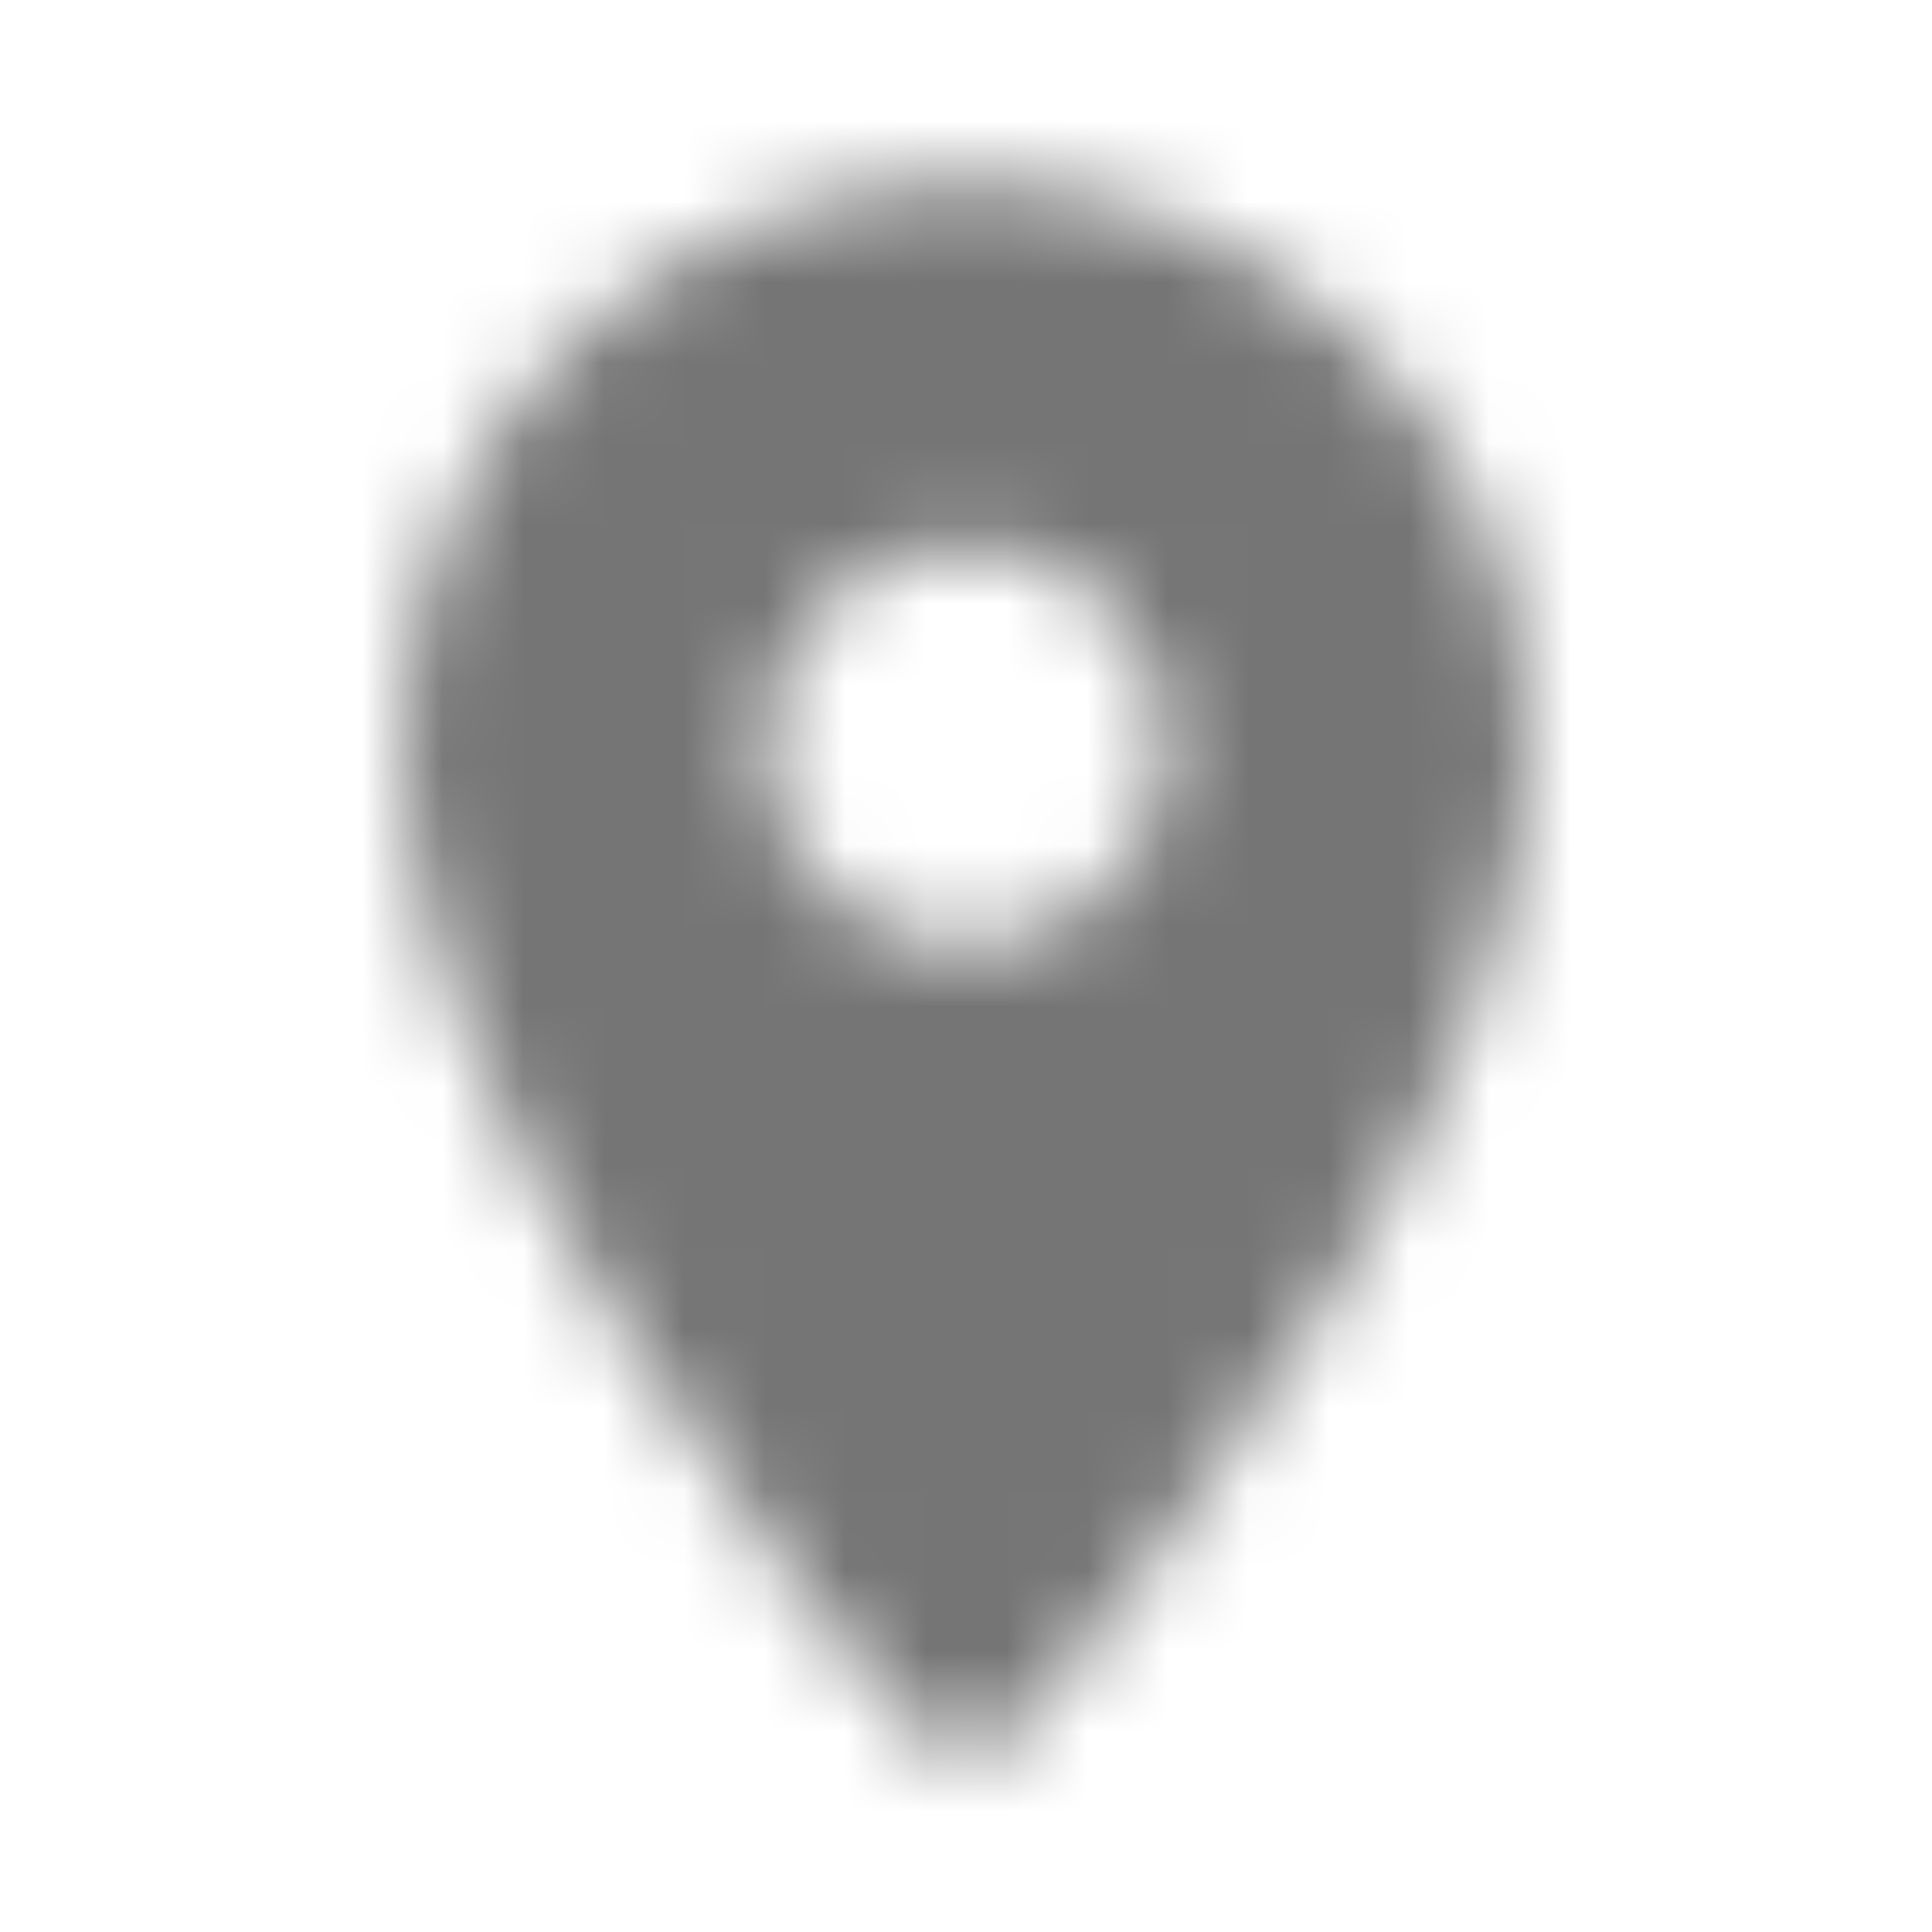 <?xml version="1.0" encoding="UTF-8"?>
<svg width="24px" height="24px" viewBox="0 0 24 24" version="1.1" xmlns="http://www.w3.org/2000/svg" xmlns:xlink="http://www.w3.org/1999/xlink">
    <!-- Generator: Sketch 50 (54983) - http://www.bohemiancoding.com/sketch -->
    <title>icon/communication/location_on_24px_rounded</title>
    <desc>Created with Sketch.</desc>
    <defs>
        <path d="M12,2.265 C8.13,2.265 5,5.395 5,9.265 C5,13.435 9.42,19.185 11.24,21.375 C11.64,21.855 12.37,21.855 12.77,21.375 C14.58,19.185 19,13.435 19,9.265 C19,5.395 15.87,2.265 12,2.265 Z M12,11.765 C10.62,11.765 9.5,10.645 9.5,9.265 C9.5,7.885 10.62,6.765 12,6.765 C13.38,6.765 14.5,7.885 14.5,9.265 C14.5,10.645 13.38,11.765 12,11.765 Z" id="path-1"></path>
    </defs>
    <g id="icon/communication/location_on_24px" stroke="none" stroke-width="1" fill="none" fill-rule="evenodd">
        <mask id="mask-2" fill="white">
            <use xlink:href="#path-1"></use>
        </mask>
        <g fill-rule="nonzero"></g>
        <g id="✱-/-Color-/-Icons-/-Black-/-Inactive" mask="url(#mask-2)" fill="#000000" fill-opacity="0.54">
            <rect id="Rectangle" x="0" y="0" width="24" height="24"></rect>
        </g>
    </g>
</svg>